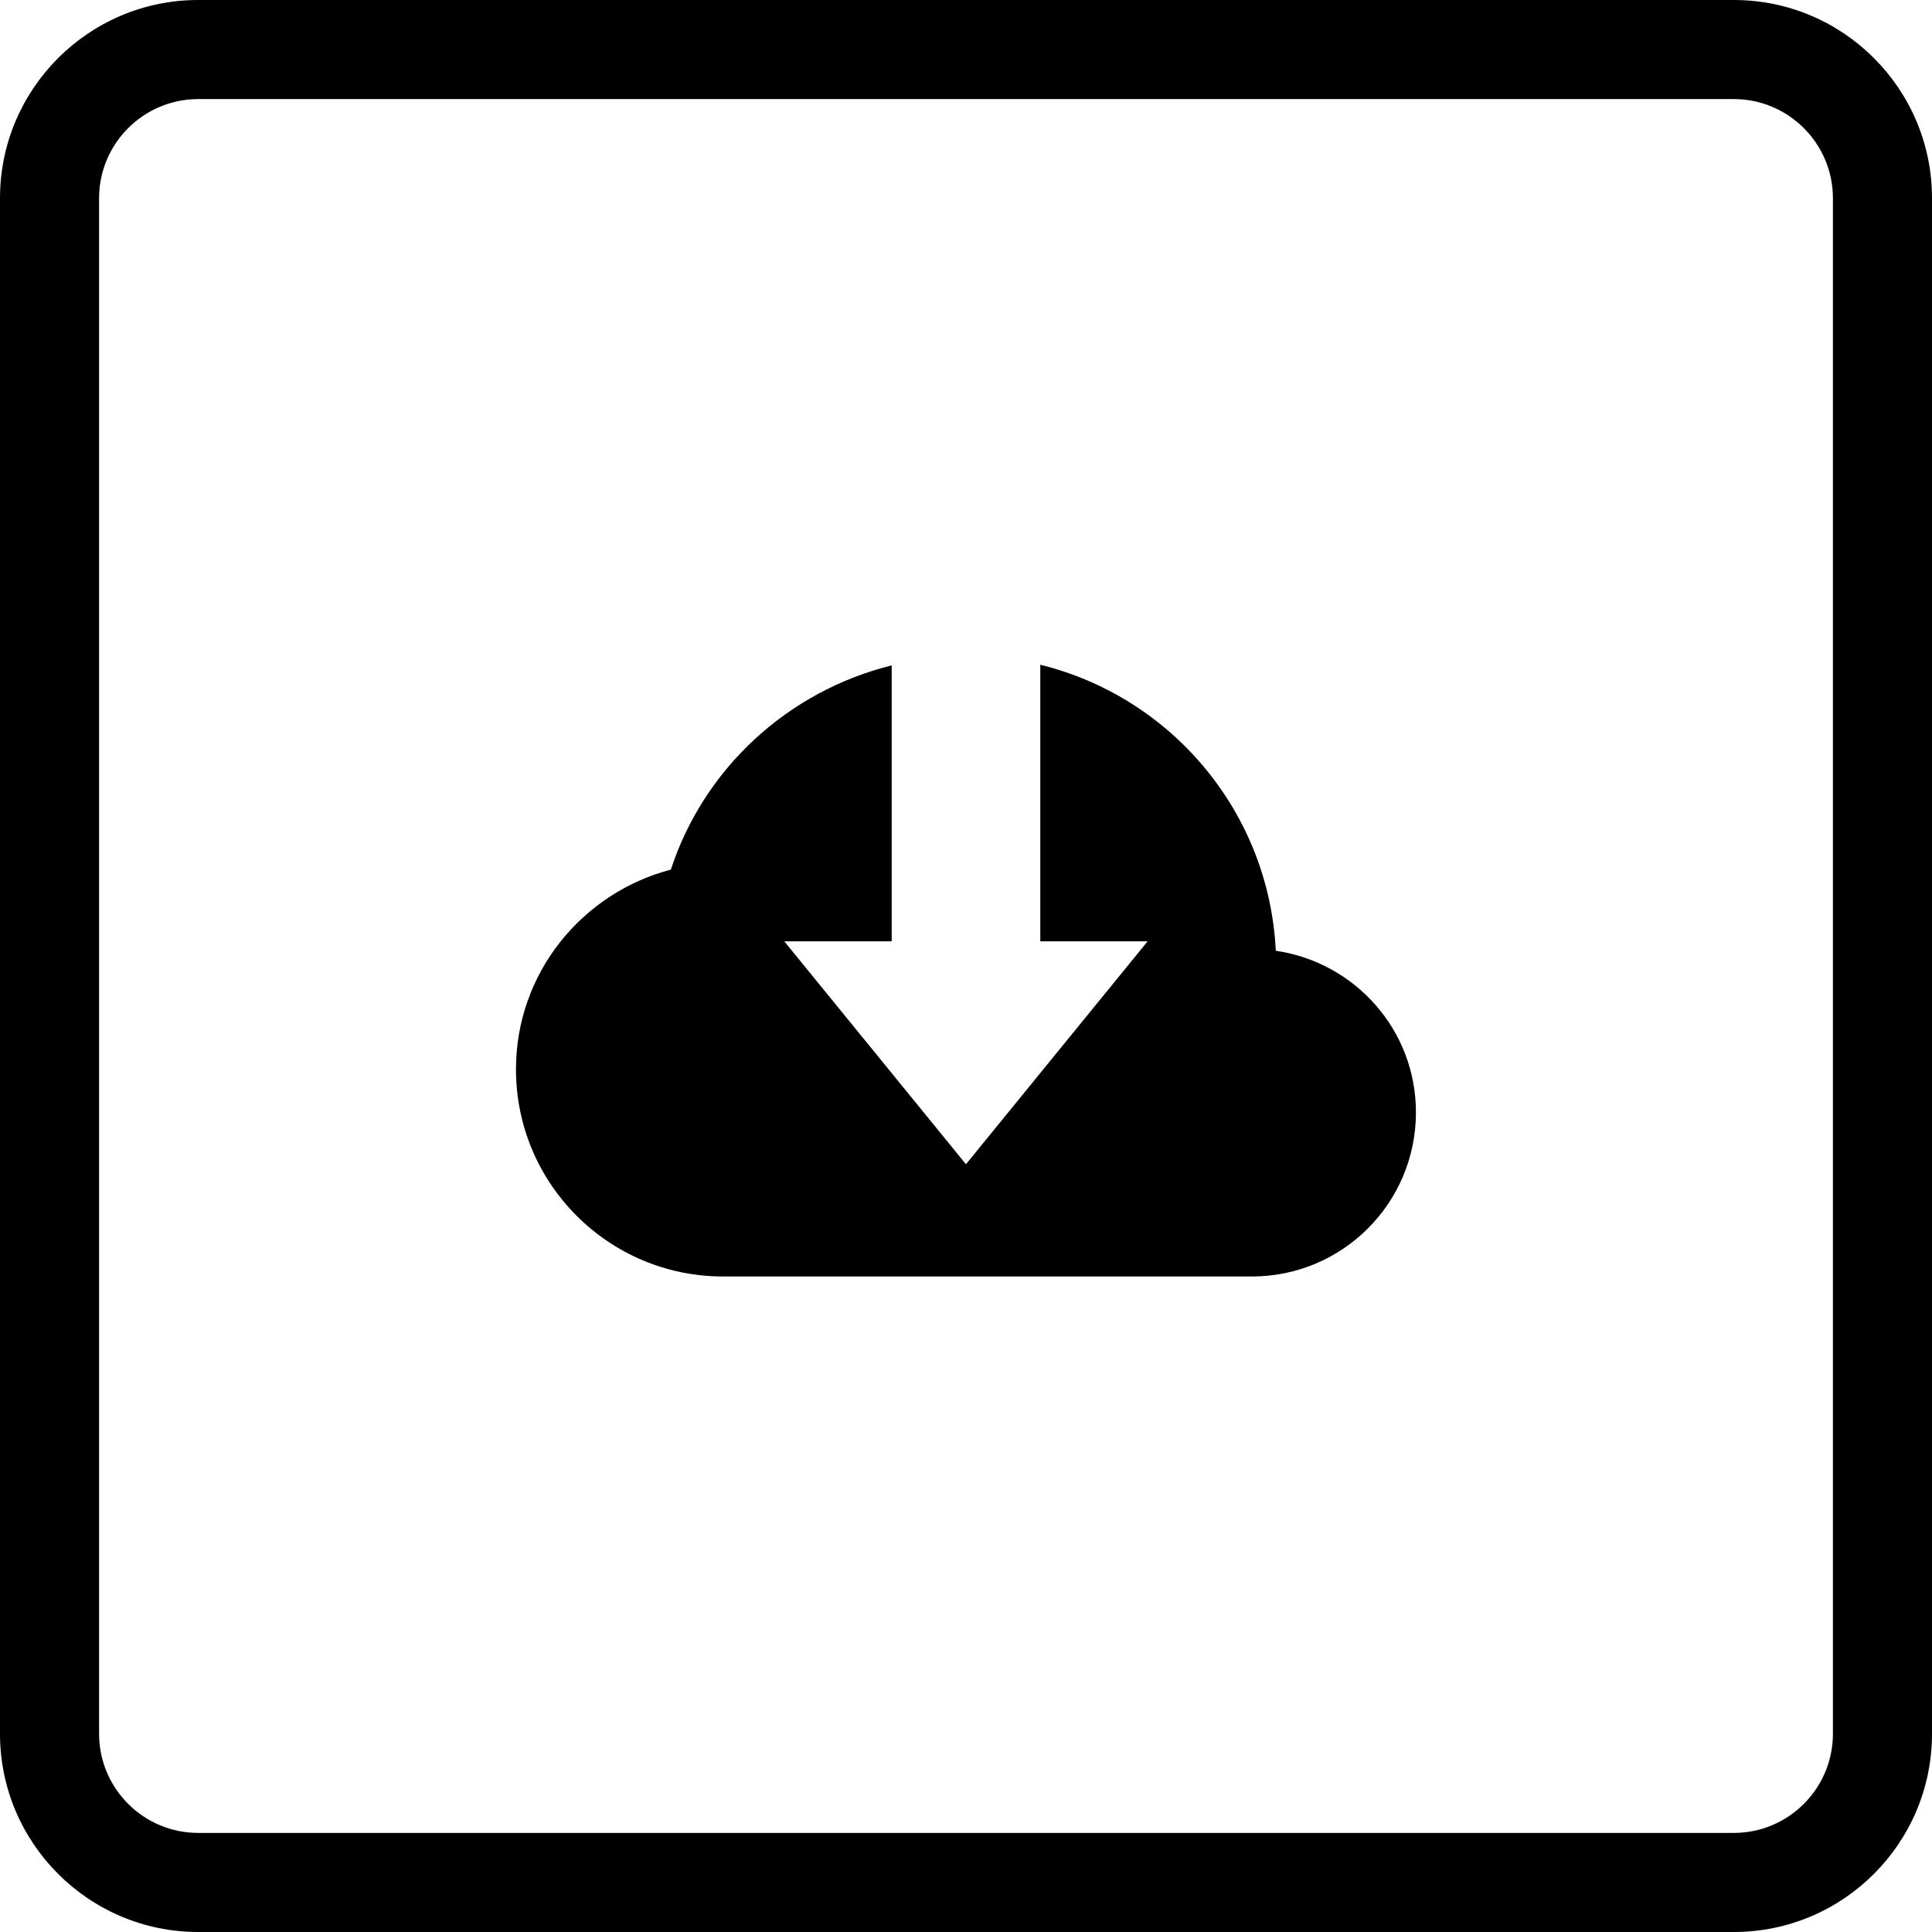 <?xml version="1.0" encoding="iso-8859-1"?>
<!-- Generator: Adobe Illustrator 16.0.0, SVG Export Plug-In . SVG Version: 6.00 Build 0)  -->
<!DOCTYPE svg PUBLIC "-//W3C//DTD SVG 1.1//EN" "http://www.w3.org/Graphics/SVG/1.1/DTD/svg11.dtd">
<svg version="1.1" id="Capa_1" xmlns="http://www.w3.org/2000/svg" xmlns:xlink="http://www.w3.org/1999/xlink" x="0px" y="0px"
	 width="65.047px" height="65.047px" viewBox="0 0 65.047 65.047" style="enable-background:new 0 0 65.047 65.047;"
	 xml:space="preserve">
<g>
	<g>
		<path d="M58.375,65.047H6.672C2.993,65.047,0,62.055,0,58.375V6.671C0,2.992,2.993,0,6.672,0h51.703
			c3.682,0,6.672,2.992,6.672,6.671v51.704C65.047,62.055,62.057,65.047,58.375,65.047z M6.672,3.336
			c-1.839,0-3.336,1.497-3.336,3.335v51.704c0,1.839,1.497,3.336,3.336,3.336h51.703c1.839,0,3.336-1.497,3.336-3.336V6.671
			c0-1.838-1.497-3.335-3.336-3.335H6.672z"/>
		<path d="M42.954,32.01c-0.229-4.68-3.524-8.546-7.929-9.629v9.312l0,0h3.613l-6.116,7.505l-6.116-7.505h3.616v-9.29
			c-3.505,0.869-6.325,3.475-7.435,6.875c-2.992,0.785-5.215,3.485-5.215,6.724c0,3.854,3.125,6.975,6.975,6.975h5.676h5.005h7.121
			c3.053,0,5.523-2.473,5.523-5.521C47.675,34.678,45.622,32.402,42.954,32.01z"/>
	</g>
</g>
<g>
</g>
<g>
</g>
<g>
</g>
<g>
</g>
<g>
</g>
<g>
</g>
<g>
</g>
<g>
</g>
<g>
</g>
<g>
</g>
<g>
</g>
<g>
</g>
<g>
</g>
<g>
</g>
<g>
</g>
</svg>
